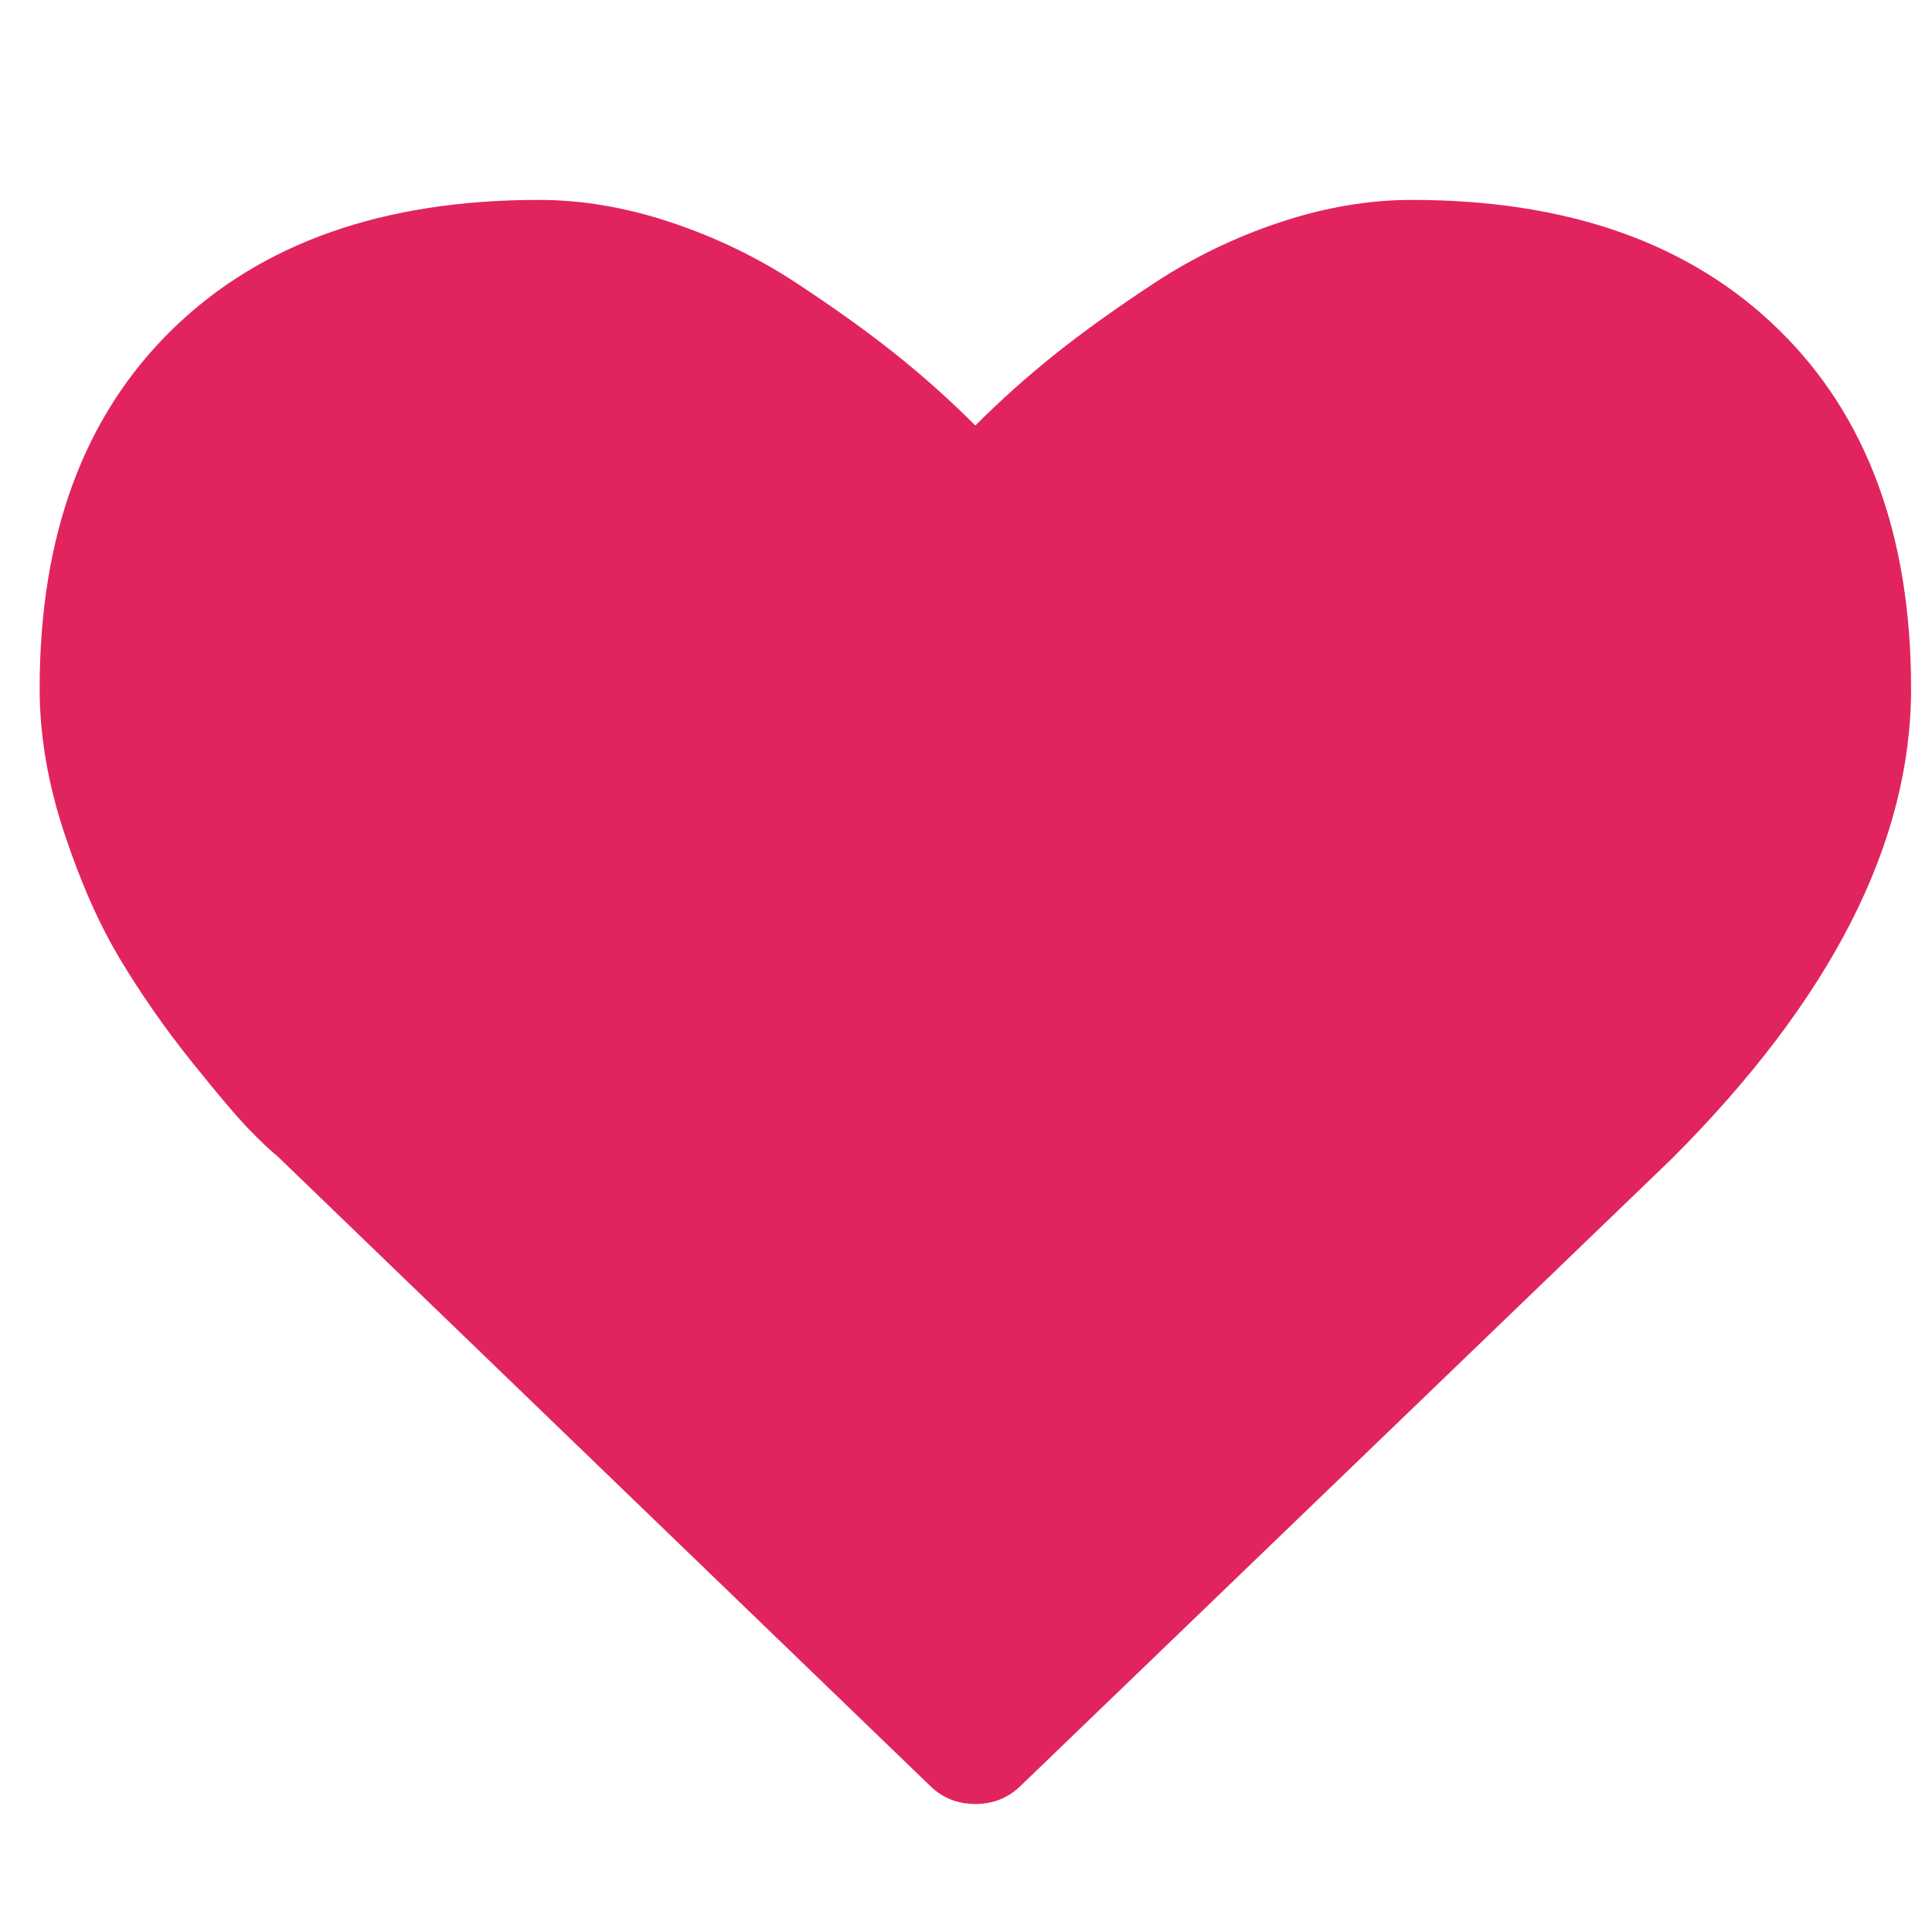 <svg xmlns="http://www.w3.org/2000/svg" viewBox="0 -256 1850 1850">
<g transform="matrix(1,0,0,-1,37.966,1343.424)" fill="#e1245e">
    <path d="m 896,-128 q -26,0 -44,18 L 228,492 q -10,8 -27.5,26 Q 183,536 145,583.5 107,631 77,681 47,731 23.5,802 0,873 0,940 q 0,220 127,344 127,124 351,124 62,0 126.5,-21.5 64.5,-21.5 120,-58 55.5,-36.5 95.5,-68.5 40,-32 76,-68 36,36 76,68 40,32 95.5,68.5 55.5,36.5 120,58 64.5,21.5 126.5,21.5 224,0 351,-124 127,-124 127,-344 0,-221 -229,-450 L 940,-110 q -18,-18 -44,-18"/>
</g>
</svg>
